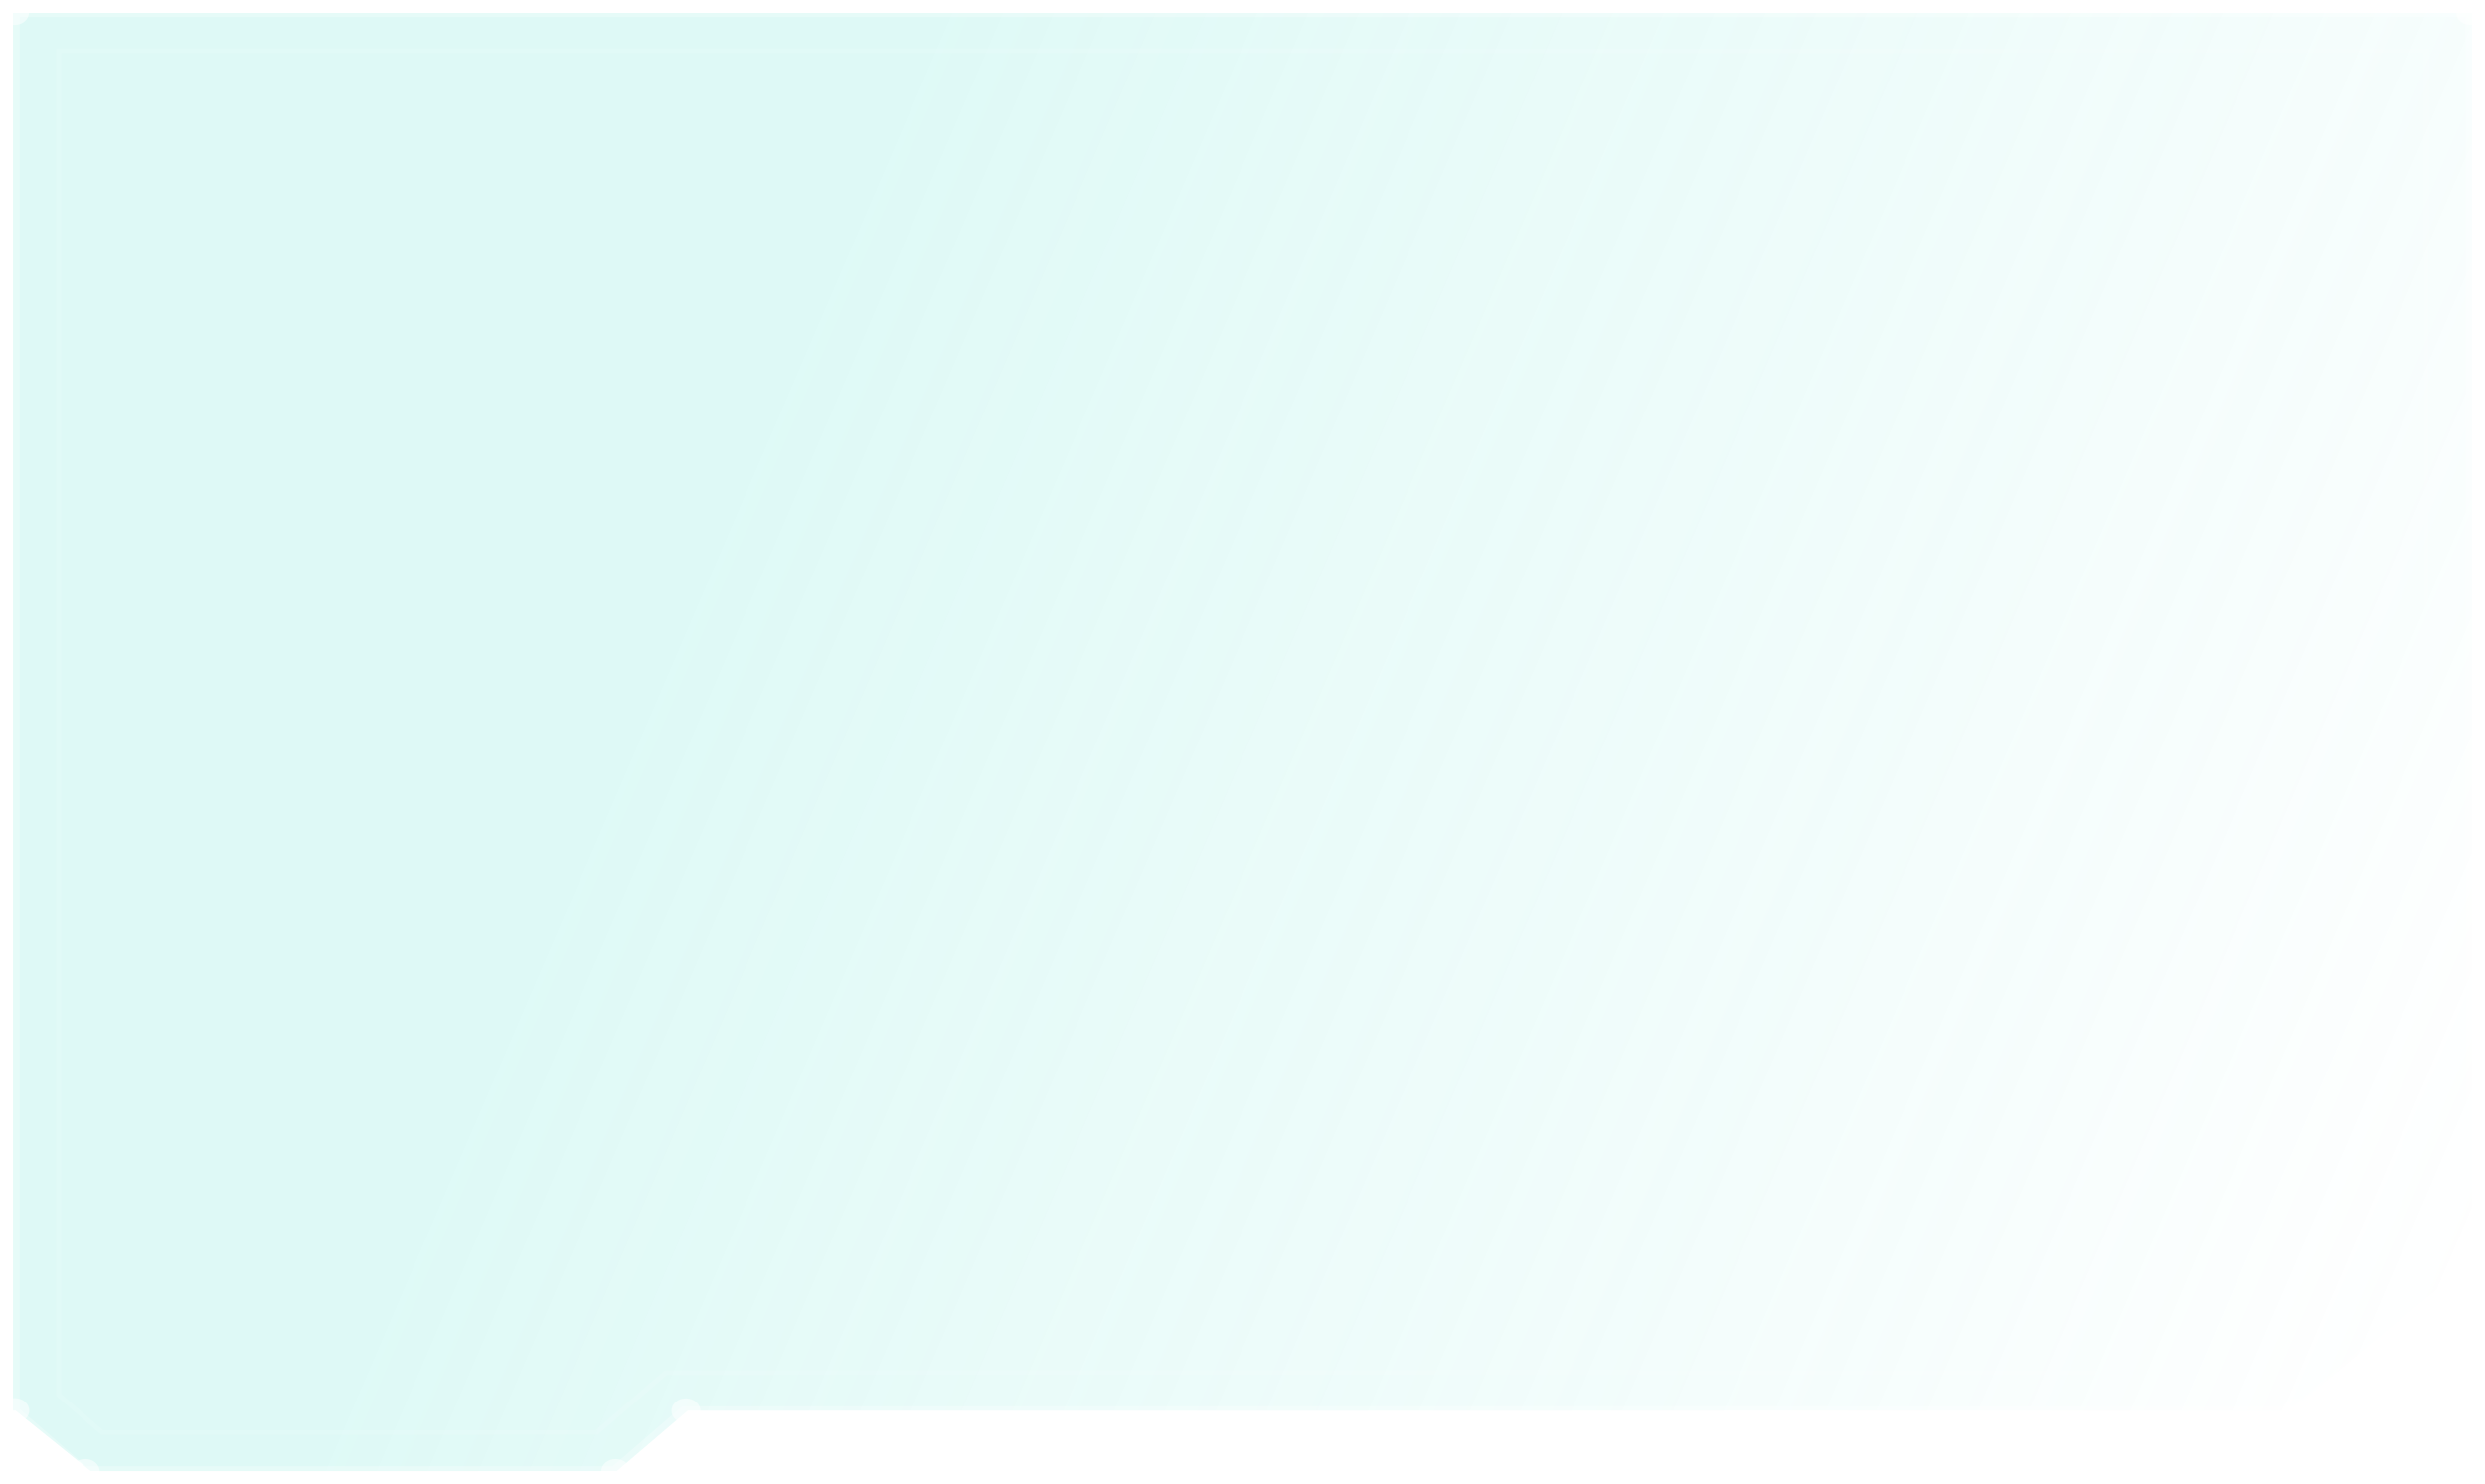 <svg width="576" height="344" viewBox="0 0 576 344" fill="none" xmlns="http://www.w3.org/2000/svg">
<g filter="url(#filter0_bii_114_9600)">
<path d="M3 3H573V293H571.897L532 326.085V327H159.414L143 341H21L3.621 327H3V3Z" fill="url(#paint0_linear_114_9600)"/>
</g>
<g opacity="0.5">
<path opacity="0.5" d="M143.034 341.956H18.926L2.149 327.457V1.857H573.852V292.223L532.353 328.083H159.112L143.034 341.956ZM19.94 339.87H142.045L158.122 325.976H531.388L571.462 291.347V3.943H4.563V326.602L19.94 339.87Z" fill="white"/>
</g>
<path opacity="0.5" d="M6.711 2.9C6.711 4.506 5.214 5.799 3.356 5.799C1.497 5.799 0 4.506 0 2.9C0 1.293 1.497 0 3.356 0C5.214 0 6.711 1.293 6.711 2.9Z" fill="white"/>
<path opacity="0.5" d="M535.636 327.019C535.636 328.625 534.14 329.919 532.281 329.919C530.422 329.919 528.925 328.625 528.925 327.019C528.925 325.413 530.422 324.119 532.281 324.119C534.116 324.14 535.636 325.434 535.636 327.019Z" fill="white"/>
<path opacity="0.5" d="M162.347 327.019C162.347 328.625 160.85 329.919 158.991 329.919C157.133 329.919 155.636 328.625 155.636 327.019C155.636 325.413 157.133 324.119 158.991 324.119C160.85 324.14 162.347 325.434 162.347 327.019Z" fill="white"/>
<path opacity="0.5" d="M146.076 341.1C146.076 342.707 144.579 344 142.721 344C140.862 344 139.365 342.707 139.365 341.1C139.365 339.494 140.862 338.201 142.721 338.201C144.579 338.201 146.076 339.494 146.076 341.1Z" fill="white"/>
<path opacity="0.5" d="M23.127 341.1C23.127 342.707 21.63 344 19.771 344C17.913 344 16.416 342.707 16.416 341.1C16.416 339.494 17.913 338.201 19.771 338.201C21.63 338.201 23.127 339.494 23.127 341.1Z" fill="white"/>
<path opacity="0.5" d="M6.784 326.977C6.784 328.584 5.287 329.877 3.428 329.877C1.569 329.877 0.072 328.584 0.072 326.977C0.072 325.371 1.569 324.078 3.428 324.078C5.287 324.078 6.784 325.371 6.784 326.977Z" fill="white"/>
<path opacity="0.5" d="M576 292.369C576 293.975 574.503 295.268 572.644 295.268C570.786 295.268 569.289 293.975 569.289 292.369C569.289 290.762 570.786 289.469 572.644 289.469C574.503 289.469 576 290.762 576 292.369Z" fill="white"/>
<path opacity="0.5" d="M576 2.9C576 4.506 574.503 5.799 572.644 5.799C570.786 5.799 569.289 4.506 569.289 2.9C569.289 1.293 570.786 0 572.644 0C574.503 0 576 1.293 576 2.9Z" fill="white"/>
<path opacity="0.1" d="M561.781 12.287V287.884L527.356 317.632H154.598H154.091L153.729 317.944L138.013 331.525H23.924L14.219 323.139V12.287H561.781ZM562.988 11.244H13.012V323.577L23.441 332.589H138.544L154.622 318.695H527.887L563.012 288.343V11.244H562.988Z" fill="white"/>
<defs>
<filter id="filter0_bii_114_9600" x="-17" y="-17" width="610" height="378" filterUnits="userSpaceOnUse" color-interpolation-filters="sRGB">
<feFlood flood-opacity="0" result="BackgroundImageFix"/>
<feGaussianBlur in="BackgroundImage" stdDeviation="10"/>
<feComposite in2="SourceAlpha" operator="in" result="effect1_backgroundBlur_114_9600"/>
<feBlend mode="normal" in="SourceGraphic" in2="effect1_backgroundBlur_114_9600" result="shape"/>
<feColorMatrix in="SourceAlpha" type="matrix" values="0 0 0 0 0 0 0 0 0 0 0 0 0 0 0 0 0 0 127 0" result="hardAlpha"/>
<feOffset dx="5" dy="5"/>
<feGaussianBlur stdDeviation="2"/>
<feComposite in2="hardAlpha" operator="arithmetic" k2="-1" k3="1"/>
<feColorMatrix type="matrix" values="0 0 0 0 1 0 0 0 0 1 0 0 0 0 1 0 0 0 0.08 0"/>
<feBlend mode="normal" in2="shape" result="effect2_innerShadow_114_9600"/>
<feColorMatrix in="SourceAlpha" type="matrix" values="0 0 0 0 0 0 0 0 0 0 0 0 0 0 0 0 0 0 127 0" result="hardAlpha"/>
<feOffset dx="-5" dy="-5"/>
<feGaussianBlur stdDeviation="2"/>
<feComposite in2="hardAlpha" operator="arithmetic" k2="-1" k3="1"/>
<feColorMatrix type="matrix" values="0 0 0 0 1 0 0 0 0 1 0 0 0 0 1 0 0 0 0.04 0"/>
<feBlend mode="normal" in2="effect2_innerShadow_114_9600" result="effect3_innerShadow_114_9600"/>
</filter>
<linearGradient id="paint0_linear_114_9600" x1="72" y1="341" x2="477.708" y2="515.302" gradientUnits="userSpaceOnUse">
<stop stop-color="#35DBC7" stop-opacity="0.16"/>
<stop offset="1" stop-color="#35DBC7" stop-opacity="0"/>
</linearGradient>
</defs>
</svg>
